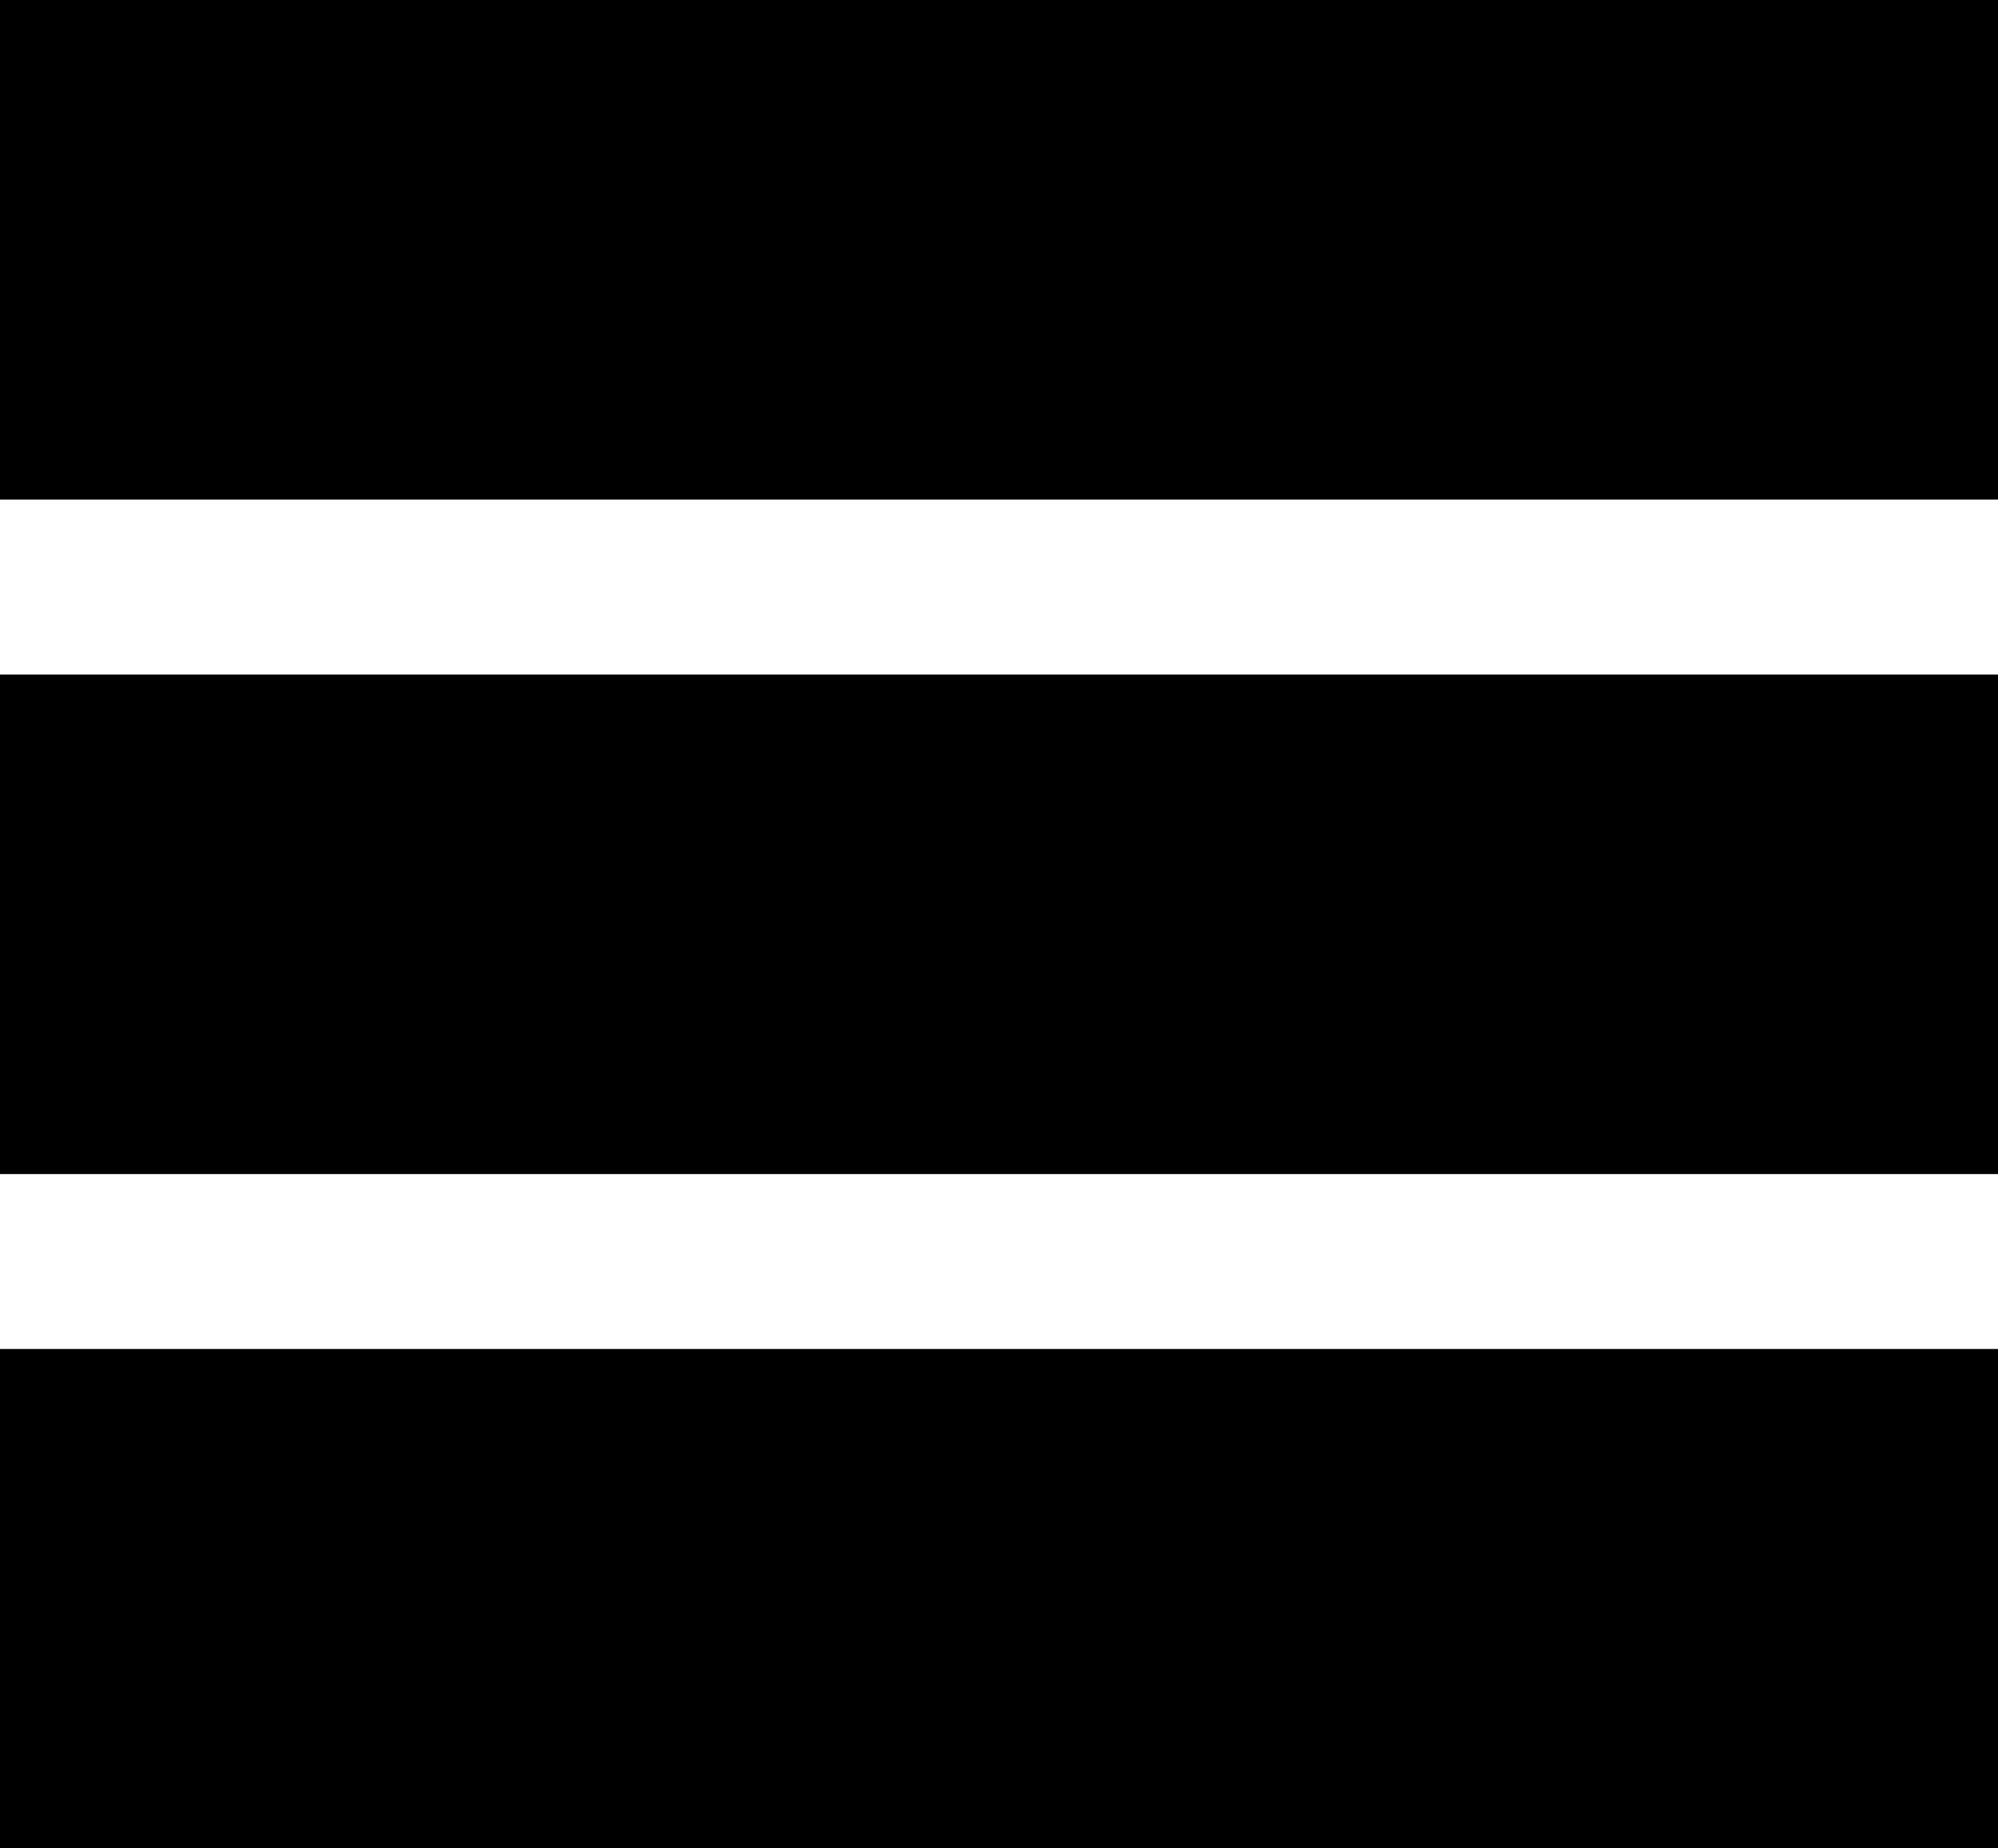 <svg id="Camada_1" data-name="Camada 1" xmlns="http://www.w3.org/2000/svg" viewBox="0 0 101.44 93.83"><defs><style>.cls-1{fill:#000000;}</style></defs><title>logosite</title><path class="cls-1" d="M321.84,333.44H220.4V308.08H321.84Zm0,8.88H220.4v25.36H321.84Zm0,34.24H220.4v25.36H321.84Z" transform="translate(-220.4 -308.08)"/></svg>